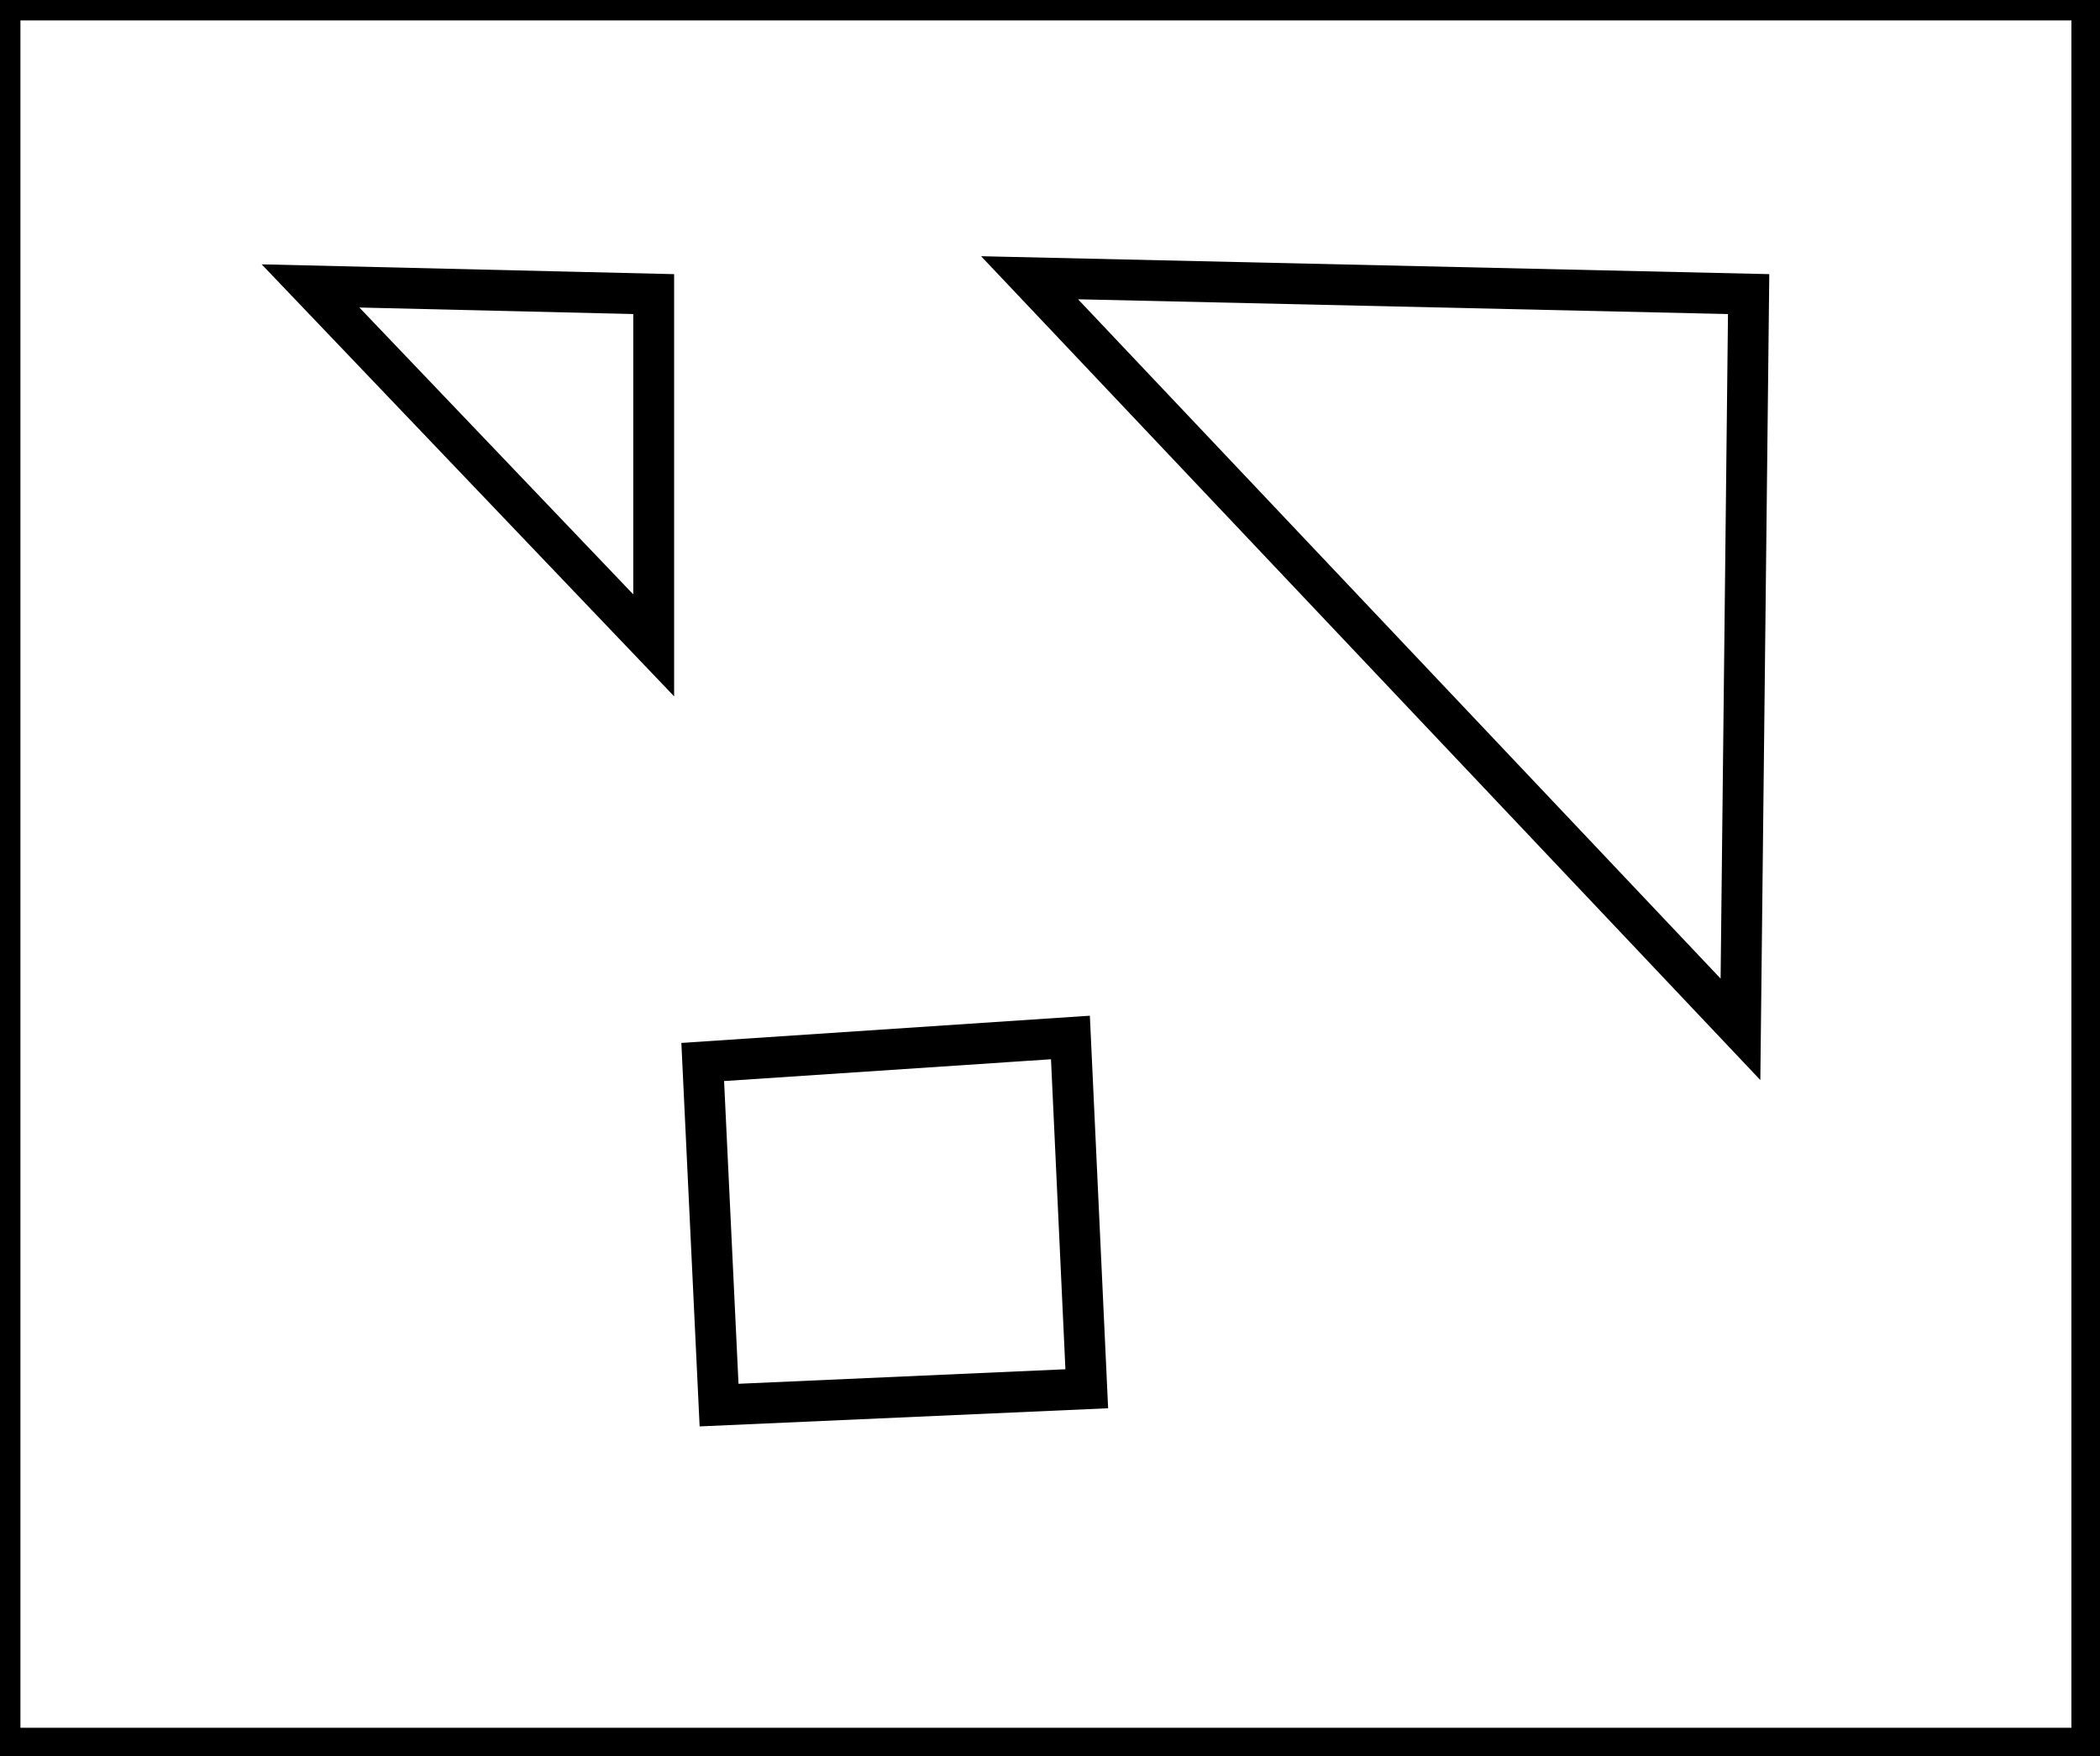 <?xml version="1.0" encoding="utf-8" ?>
<svg baseProfile="full" height="215" version="1.1" width="257" xmlns="http://www.w3.org/2000/svg" xmlns:ev="http://www.w3.org/2001/xml-events" xmlns:xlink="http://www.w3.org/1999/xlink"><defs /><rect fill="white" height="215" width="257" x="0" y="0" /><path d="M 86,130 L 88,172 L 133,170 L 131,127 Z" fill="none" stroke="black" stroke-width="5" /><path d="M 38,35 L 80,79 L 80,36 Z" fill="none" stroke="black" stroke-width="5" /><path d="M 126,34 L 213,126 L 214,36 Z" fill="none" stroke="black" stroke-width="5" /><path d="M 0,0 L 0,214 L 256,214 L 256,0 Z" fill="none" stroke="black" stroke-width="5" /></svg>